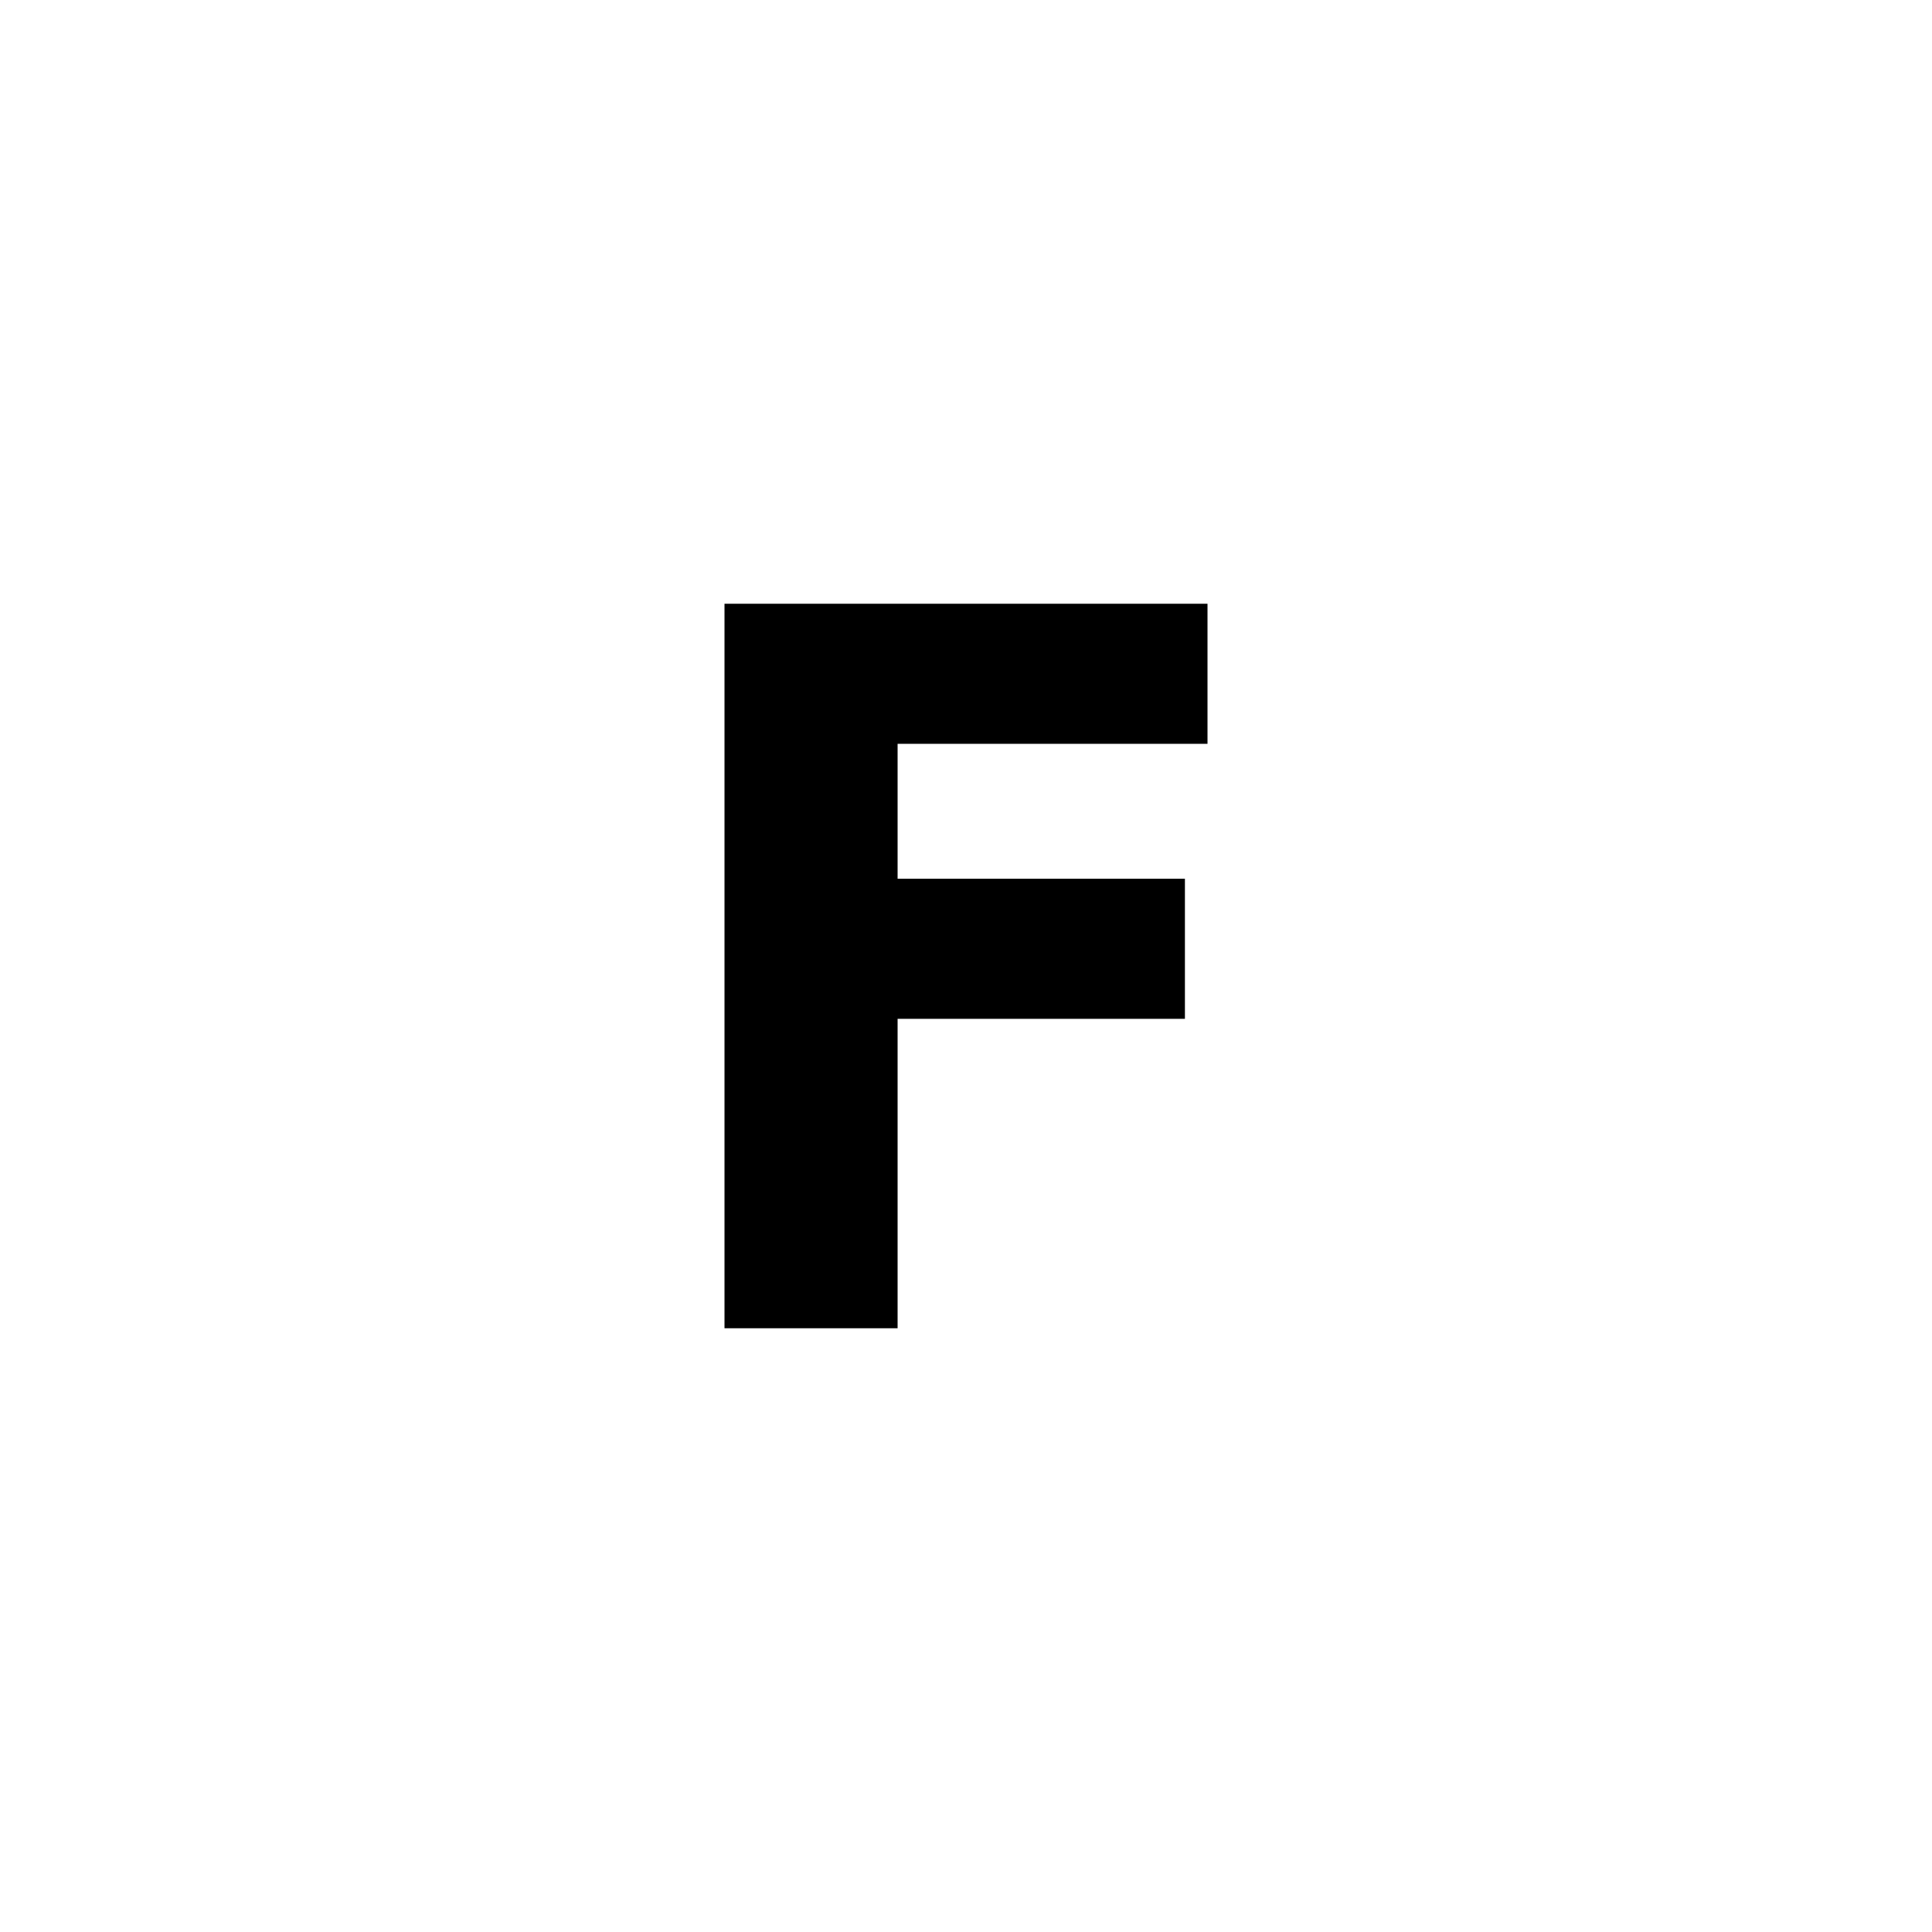 <svg xmlns="http://www.w3.org/2000/svg" width="32" height="32">
  <path
     style="fill:#000000"
     d="m 20,12.32 h -5.133 v 2.235 h 4.759 v 2.32 H 14.867 V 22 H 12 V 10 h 8 z m 0,0"
     id="f" />
</svg>